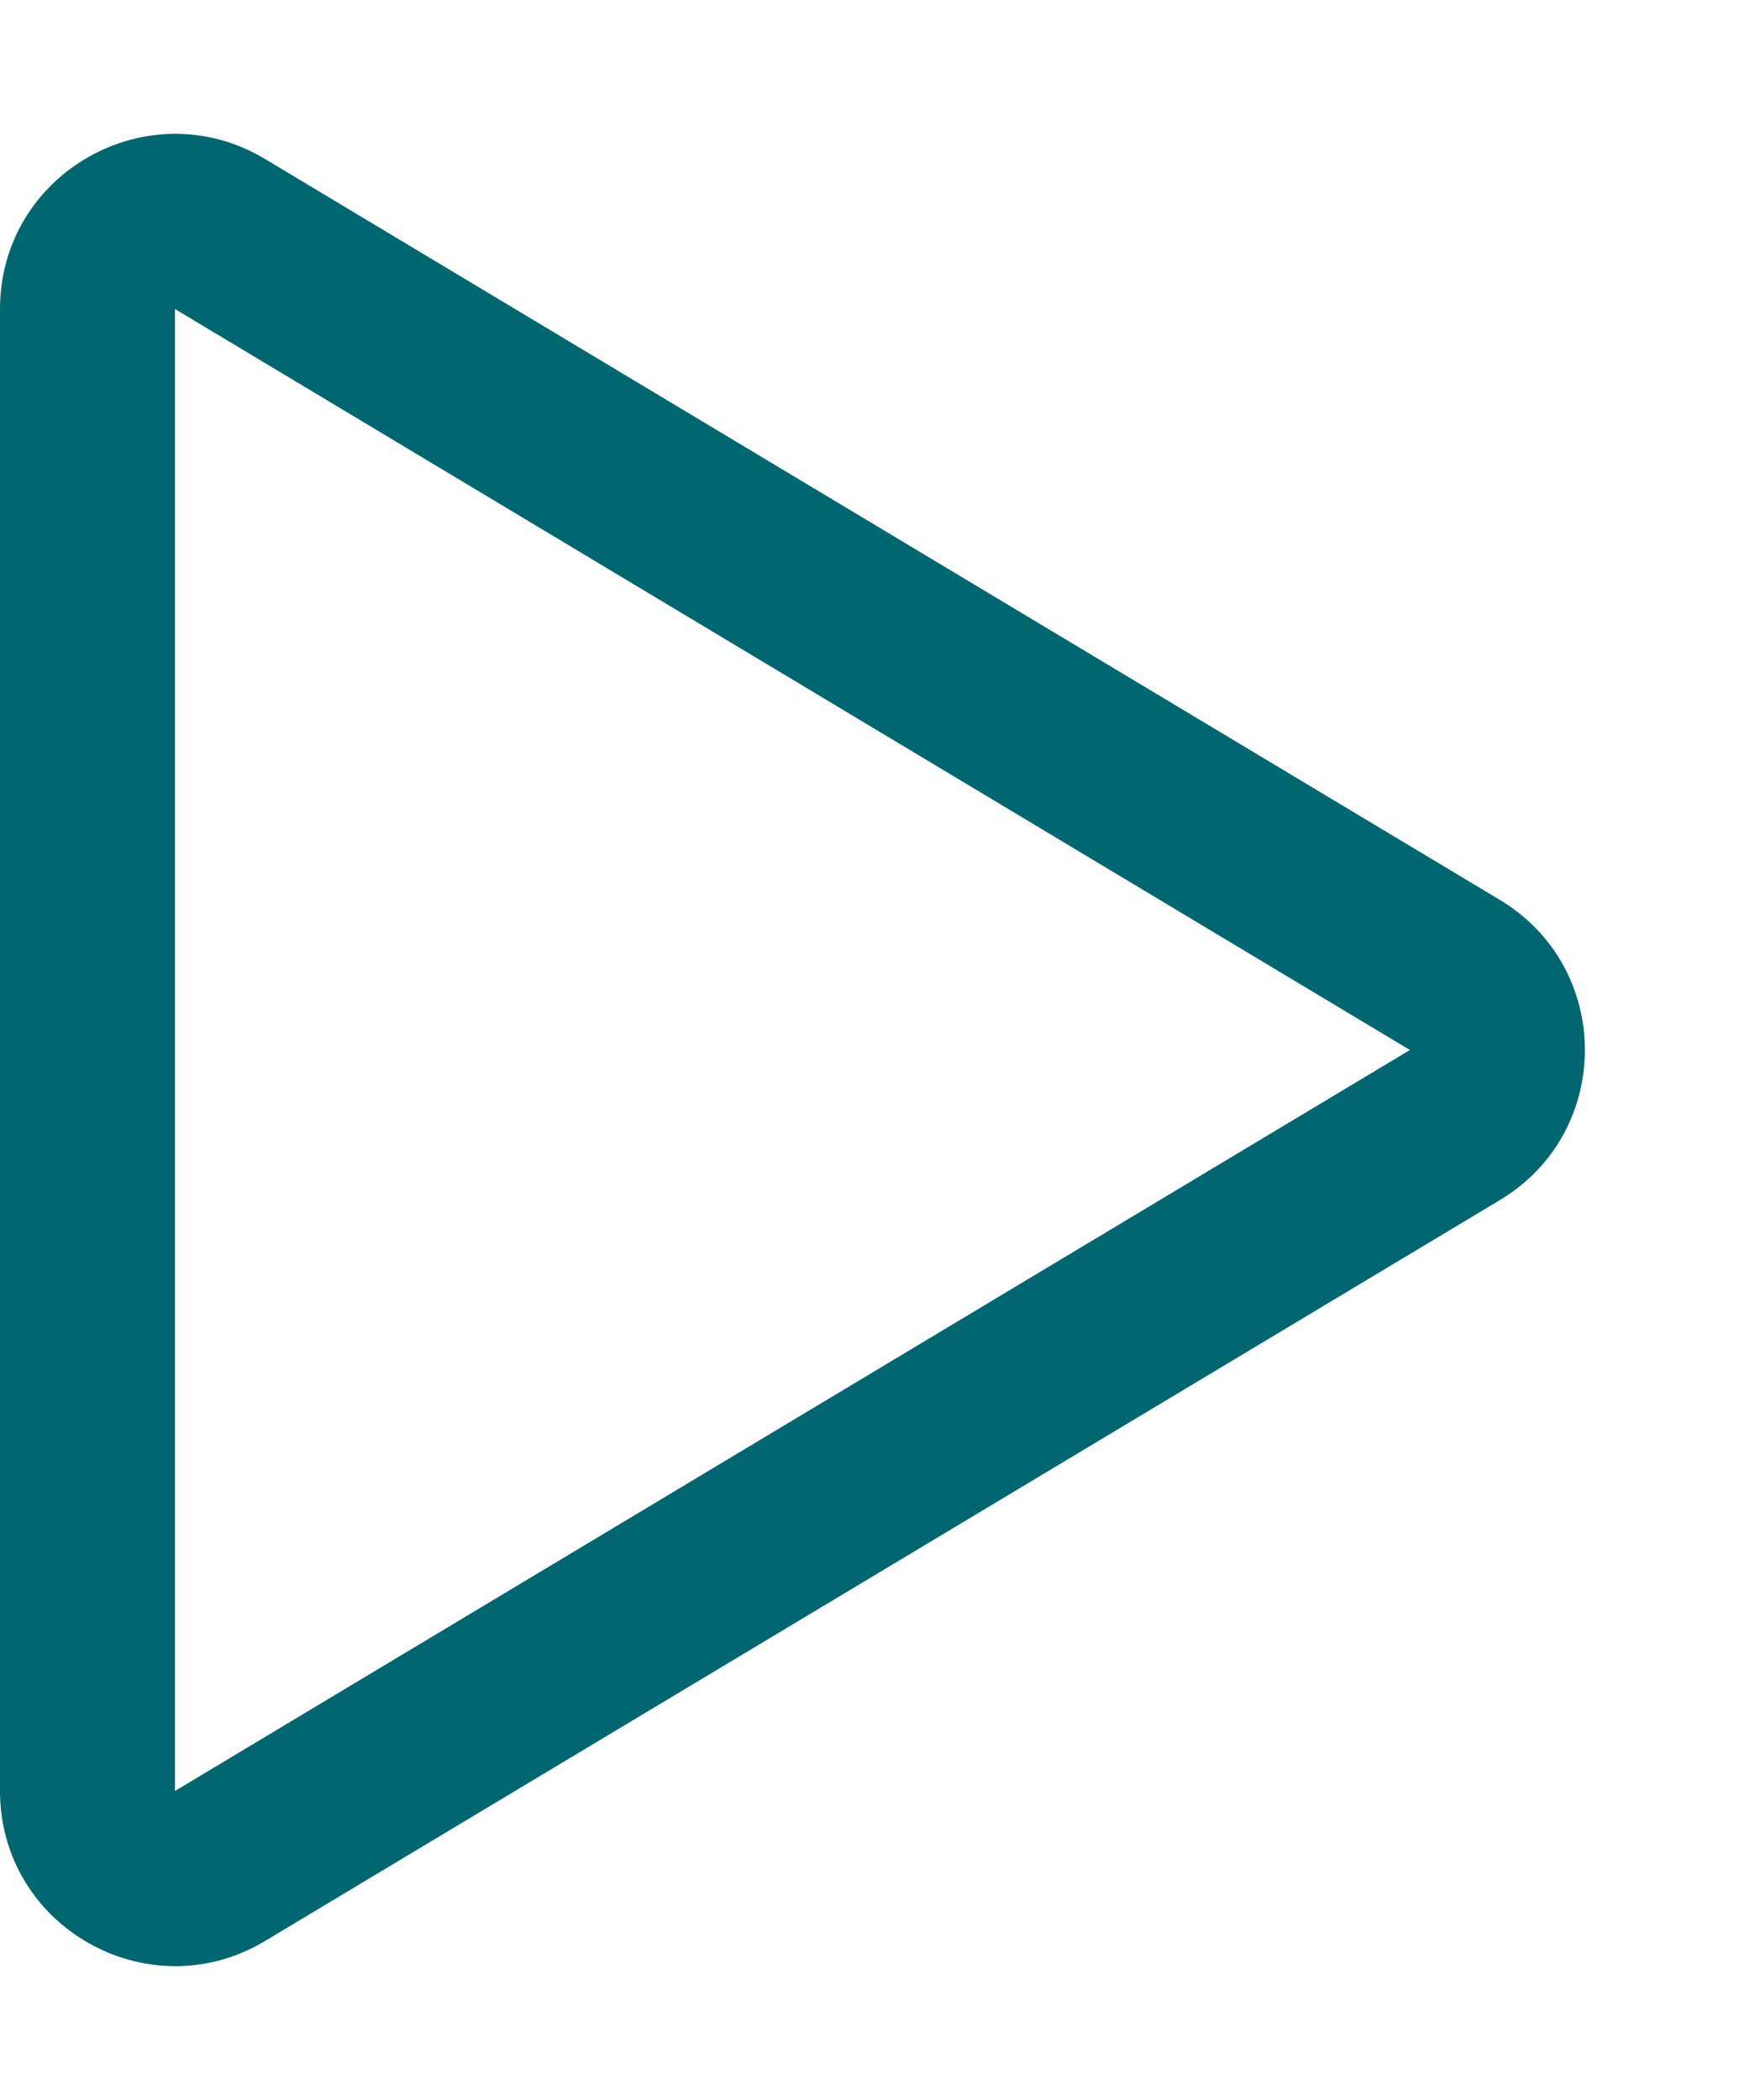 <svg xmlns="http://www.w3.org/2000/svg" width="20" height="24" viewBox="0 0 20 24">
  <g id="Polygon_1" data-name="Polygon 1" transform="translate(20) rotate(90)" fill="none">
    <path d="M10.285,2.858a2,2,0,0,1,3.43,0l8.468,14.113A2,2,0,0,1,20.468,20H3.532a2,2,0,0,1-1.715-3.029Z" stroke="none"/>
    <path d="M 12 3.887 L 12 3.887 L 3.532 18 C 3.532 18 3.532 18 3.532 18 C 3.532 18 3.532 18 3.532 18 L 20.468 18 L 12 3.887 C 12 3.887 12 3.887 12 3.887 M 12 1.887 C 12.663 1.887 13.327 2.211 13.715 2.858 L 22.183 16.971 C 22.982 18.304 22.022 20 20.468 20 L 3.532 20 C 1.978 20 1.018 18.304 1.817 16.971 L 10.285 2.858 C 10.673 2.211 11.337 1.887 12 1.887 Z" stroke="none" fill="#026670"/>
  </g>
</svg>
